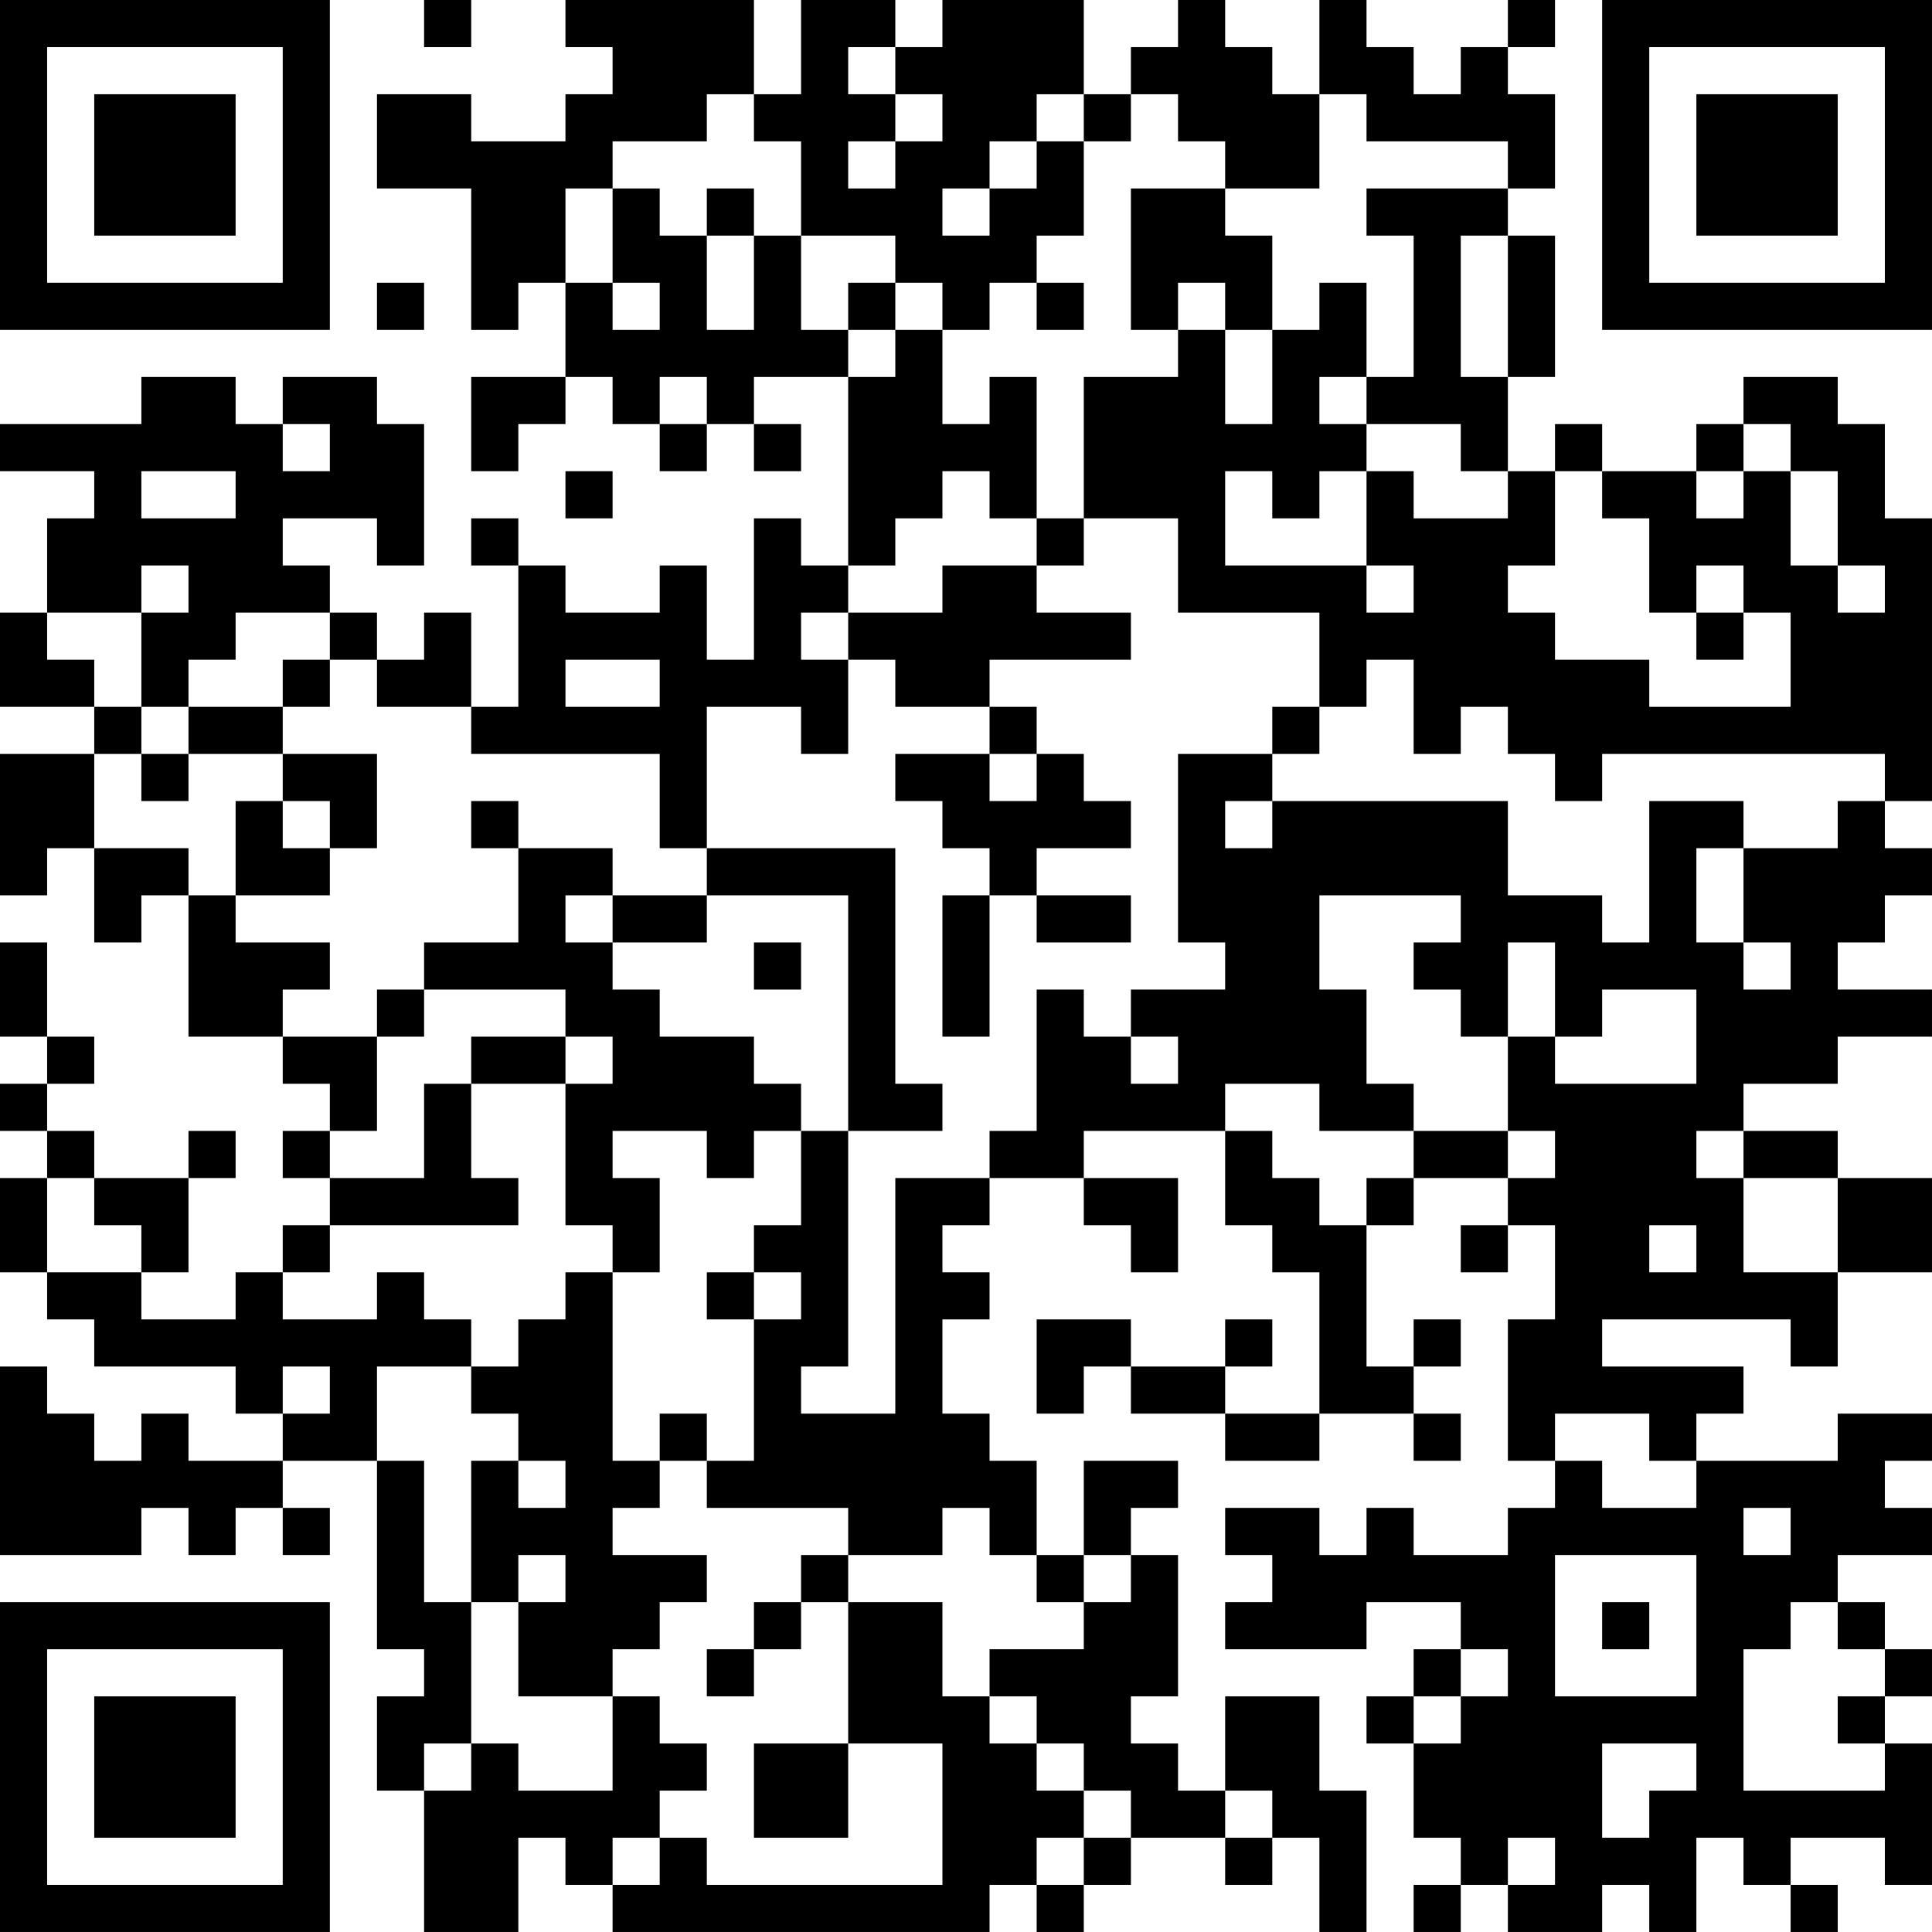 <?xml version="1.0" encoding="UTF-8"?>
<svg xmlns="http://www.w3.org/2000/svg" version="1.1" width="200" height="200" viewBox="0 0 200 200"><rect x="0" y="0" width="200" height="200" fill="#ffffff"/><g transform="scale(4.878)"><g transform="translate(0,0)"><path fill-rule="evenodd" d="M9 0L9 1L10 1L10 0ZM12 0L12 1L13 1L13 2L12 2L12 3L10 3L10 2L8 2L8 4L10 4L10 7L11 7L11 6L12 6L12 8L10 8L10 10L11 10L11 9L12 9L12 8L13 8L13 9L14 9L14 10L15 10L15 9L16 9L16 10L17 10L17 9L16 9L16 8L18 8L18 12L17 12L17 11L16 11L16 14L15 14L15 12L14 12L14 13L12 13L12 12L11 12L11 11L10 11L10 12L11 12L11 15L10 15L10 13L9 13L9 14L8 14L8 13L7 13L7 12L6 12L6 11L8 11L8 12L9 12L9 9L8 9L8 8L6 8L6 9L5 9L5 8L3 8L3 9L0 9L0 10L2 10L2 11L1 11L1 13L0 13L0 15L2 15L2 16L0 16L0 19L1 19L1 18L2 18L2 20L3 20L3 19L4 19L4 22L6 22L6 23L7 23L7 24L6 24L6 25L7 25L7 26L6 26L6 27L5 27L5 28L3 28L3 27L4 27L4 25L5 25L5 24L4 24L4 25L2 25L2 24L1 24L1 23L2 23L2 22L1 22L1 20L0 20L0 22L1 22L1 23L0 23L0 24L1 24L1 25L0 25L0 27L1 27L1 28L2 28L2 29L5 29L5 30L6 30L6 31L4 31L4 30L3 30L3 31L2 31L2 30L1 30L1 29L0 29L0 33L3 33L3 32L4 32L4 33L5 33L5 32L6 32L6 33L7 33L7 32L6 32L6 31L8 31L8 35L9 35L9 36L8 36L8 38L9 38L9 41L11 41L11 39L12 39L12 40L13 40L13 41L21 41L21 40L22 40L22 41L23 41L23 40L24 40L24 39L26 39L26 40L27 40L27 39L28 39L28 41L29 41L29 38L28 38L28 36L26 36L26 38L25 38L25 37L24 37L24 36L25 36L25 33L24 33L24 32L25 32L25 31L23 31L23 33L22 33L22 31L21 31L21 30L20 30L20 28L21 28L21 27L20 27L20 26L21 26L21 25L23 25L23 26L24 26L24 27L25 27L25 25L23 25L23 24L26 24L26 26L27 26L27 27L28 27L28 30L26 30L26 29L27 29L27 28L26 28L26 29L24 29L24 28L22 28L22 30L23 30L23 29L24 29L24 30L26 30L26 31L28 31L28 30L30 30L30 31L31 31L31 30L30 30L30 29L31 29L31 28L30 28L30 29L29 29L29 26L30 26L30 25L32 25L32 26L31 26L31 27L32 27L32 26L33 26L33 28L32 28L32 31L33 31L33 32L32 32L32 33L30 33L30 32L29 32L29 33L28 33L28 32L26 32L26 33L27 33L27 34L26 34L26 35L29 35L29 34L31 34L31 35L30 35L30 36L29 36L29 37L30 37L30 39L31 39L31 40L30 40L30 41L31 41L31 40L32 40L32 41L34 41L34 40L35 40L35 41L36 41L36 39L37 39L37 40L38 40L38 41L39 41L39 40L38 40L38 39L40 39L40 40L41 40L41 37L40 37L40 36L41 36L41 35L40 35L40 34L39 34L39 33L41 33L41 32L40 32L40 31L41 31L41 30L39 30L39 31L36 31L36 30L37 30L37 29L34 29L34 28L38 28L38 29L39 29L39 27L41 27L41 25L39 25L39 24L37 24L37 23L39 23L39 22L41 22L41 21L39 21L39 20L40 20L40 19L41 19L41 18L40 18L40 17L41 17L41 11L40 11L40 9L39 9L39 8L37 8L37 9L36 9L36 10L34 10L34 9L33 9L33 10L32 10L32 8L33 8L33 5L32 5L32 4L33 4L33 2L32 2L32 1L33 1L33 0L32 0L32 1L31 1L31 2L30 2L30 1L29 1L29 0L28 0L28 2L27 2L27 1L26 1L26 0L25 0L25 1L24 1L24 2L23 2L23 0L20 0L20 1L19 1L19 0L17 0L17 2L16 2L16 0ZM18 1L18 2L19 2L19 3L18 3L18 4L19 4L19 3L20 3L20 2L19 2L19 1ZM15 2L15 3L13 3L13 4L12 4L12 6L13 6L13 7L14 7L14 6L13 6L13 4L14 4L14 5L15 5L15 7L16 7L16 5L17 5L17 7L18 7L18 8L19 8L19 7L20 7L20 9L21 9L21 8L22 8L22 11L21 11L21 10L20 10L20 11L19 11L19 12L18 12L18 13L17 13L17 14L18 14L18 16L17 16L17 15L15 15L15 18L14 18L14 16L10 16L10 15L8 15L8 14L7 14L7 13L5 13L5 14L4 14L4 15L3 15L3 13L4 13L4 12L3 12L3 13L1 13L1 14L2 14L2 15L3 15L3 16L2 16L2 18L4 18L4 19L5 19L5 20L7 20L7 21L6 21L6 22L8 22L8 24L7 24L7 25L9 25L9 23L10 23L10 25L11 25L11 26L7 26L7 27L6 27L6 28L8 28L8 27L9 27L9 28L10 28L10 29L8 29L8 31L9 31L9 34L10 34L10 37L9 37L9 38L10 38L10 37L11 37L11 38L13 38L13 36L14 36L14 37L15 37L15 38L14 38L14 39L13 39L13 40L14 40L14 39L15 39L15 40L20 40L20 37L18 37L18 34L20 34L20 36L21 36L21 37L22 37L22 38L23 38L23 39L22 39L22 40L23 40L23 39L24 39L24 38L23 38L23 37L22 37L22 36L21 36L21 35L23 35L23 34L24 34L24 33L23 33L23 34L22 34L22 33L21 33L21 32L20 32L20 33L18 33L18 32L15 32L15 31L16 31L16 28L17 28L17 27L16 27L16 26L17 26L17 24L18 24L18 29L17 29L17 30L19 30L19 25L21 25L21 24L22 24L22 21L23 21L23 22L24 22L24 23L25 23L25 22L24 22L24 21L26 21L26 20L25 20L25 16L27 16L27 17L26 17L26 18L27 18L27 17L32 17L32 19L34 19L34 20L35 20L35 17L37 17L37 18L36 18L36 20L37 20L37 21L38 21L38 20L37 20L37 18L39 18L39 17L40 17L40 16L34 16L34 17L33 17L33 16L32 16L32 15L31 15L31 16L30 16L30 14L29 14L29 15L28 15L28 13L25 13L25 11L23 11L23 8L25 8L25 7L26 7L26 9L27 9L27 7L28 7L28 6L29 6L29 8L28 8L28 9L29 9L29 10L28 10L28 11L27 11L27 10L26 10L26 12L29 12L29 13L30 13L30 12L29 12L29 10L30 10L30 11L32 11L32 10L31 10L31 9L29 9L29 8L30 8L30 5L29 5L29 4L32 4L32 3L29 3L29 2L28 2L28 4L26 4L26 3L25 3L25 2L24 2L24 3L23 3L23 2L22 2L22 3L21 3L21 4L20 4L20 5L21 5L21 4L22 4L22 3L23 3L23 5L22 5L22 6L21 6L21 7L20 7L20 6L19 6L19 5L17 5L17 3L16 3L16 2ZM15 4L15 5L16 5L16 4ZM24 4L24 7L25 7L25 6L26 6L26 7L27 7L27 5L26 5L26 4ZM31 5L31 8L32 8L32 5ZM8 6L8 7L9 7L9 6ZM18 6L18 7L19 7L19 6ZM22 6L22 7L23 7L23 6ZM14 8L14 9L15 9L15 8ZM6 9L6 10L7 10L7 9ZM37 9L37 10L36 10L36 11L37 11L37 10L38 10L38 12L39 12L39 13L40 13L40 12L39 12L39 10L38 10L38 9ZM3 10L3 11L5 11L5 10ZM12 10L12 11L13 11L13 10ZM33 10L33 12L32 12L32 13L33 13L33 14L35 14L35 15L38 15L38 13L37 13L37 12L36 12L36 13L35 13L35 11L34 11L34 10ZM22 11L22 12L20 12L20 13L18 13L18 14L19 14L19 15L21 15L21 16L19 16L19 17L20 17L20 18L21 18L21 19L20 19L20 22L21 22L21 19L22 19L22 20L24 20L24 19L22 19L22 18L24 18L24 17L23 17L23 16L22 16L22 15L21 15L21 14L24 14L24 13L22 13L22 12L23 12L23 11ZM36 13L36 14L37 14L37 13ZM6 14L6 15L4 15L4 16L3 16L3 17L4 17L4 16L6 16L6 17L5 17L5 19L7 19L7 18L8 18L8 16L6 16L6 15L7 15L7 14ZM12 14L12 15L14 15L14 14ZM27 15L27 16L28 16L28 15ZM21 16L21 17L22 17L22 16ZM6 17L6 18L7 18L7 17ZM10 17L10 18L11 18L11 20L9 20L9 21L8 21L8 22L9 22L9 21L12 21L12 22L10 22L10 23L12 23L12 26L13 26L13 27L12 27L12 28L11 28L11 29L10 29L10 30L11 30L11 31L10 31L10 34L11 34L11 36L13 36L13 35L14 35L14 34L15 34L15 33L13 33L13 32L14 32L14 31L15 31L15 30L14 30L14 31L13 31L13 27L14 27L14 25L13 25L13 24L15 24L15 25L16 25L16 24L17 24L17 23L16 23L16 22L14 22L14 21L13 21L13 20L15 20L15 19L18 19L18 24L20 24L20 23L19 23L19 18L15 18L15 19L13 19L13 18L11 18L11 17ZM12 19L12 20L13 20L13 19ZM28 19L28 21L29 21L29 23L30 23L30 24L28 24L28 23L26 23L26 24L27 24L27 25L28 25L28 26L29 26L29 25L30 25L30 24L32 24L32 25L33 25L33 24L32 24L32 22L33 22L33 23L36 23L36 21L34 21L34 22L33 22L33 20L32 20L32 22L31 22L31 21L30 21L30 20L31 20L31 19ZM16 20L16 21L17 21L17 20ZM12 22L12 23L13 23L13 22ZM36 24L36 25L37 25L37 27L39 27L39 25L37 25L37 24ZM1 25L1 27L3 27L3 26L2 26L2 25ZM35 26L35 27L36 27L36 26ZM15 27L15 28L16 28L16 27ZM6 29L6 30L7 30L7 29ZM33 30L33 31L34 31L34 32L36 32L36 31L35 31L35 30ZM11 31L11 32L12 32L12 31ZM37 32L37 33L38 33L38 32ZM11 33L11 34L12 34L12 33ZM17 33L17 34L16 34L16 35L15 35L15 36L16 36L16 35L17 35L17 34L18 34L18 33ZM33 33L33 36L36 36L36 33ZM34 34L34 35L35 35L35 34ZM38 34L38 35L37 35L37 38L40 38L40 37L39 37L39 36L40 36L40 35L39 35L39 34ZM31 35L31 36L30 36L30 37L31 37L31 36L32 36L32 35ZM16 37L16 39L18 39L18 37ZM34 37L34 39L35 39L35 38L36 38L36 37ZM26 38L26 39L27 39L27 38ZM32 39L32 40L33 40L33 39ZM0 0L0 7L7 7L7 0ZM1 1L1 6L6 6L6 1ZM2 2L2 5L5 5L5 2ZM34 0L34 7L41 7L41 0ZM35 1L35 6L40 6L40 1ZM36 2L36 5L39 5L39 2ZM0 34L0 41L7 41L7 34ZM1 35L1 40L6 40L6 35ZM2 36L2 39L5 39L5 36Z" fill="#000000"/></g></g></svg>
